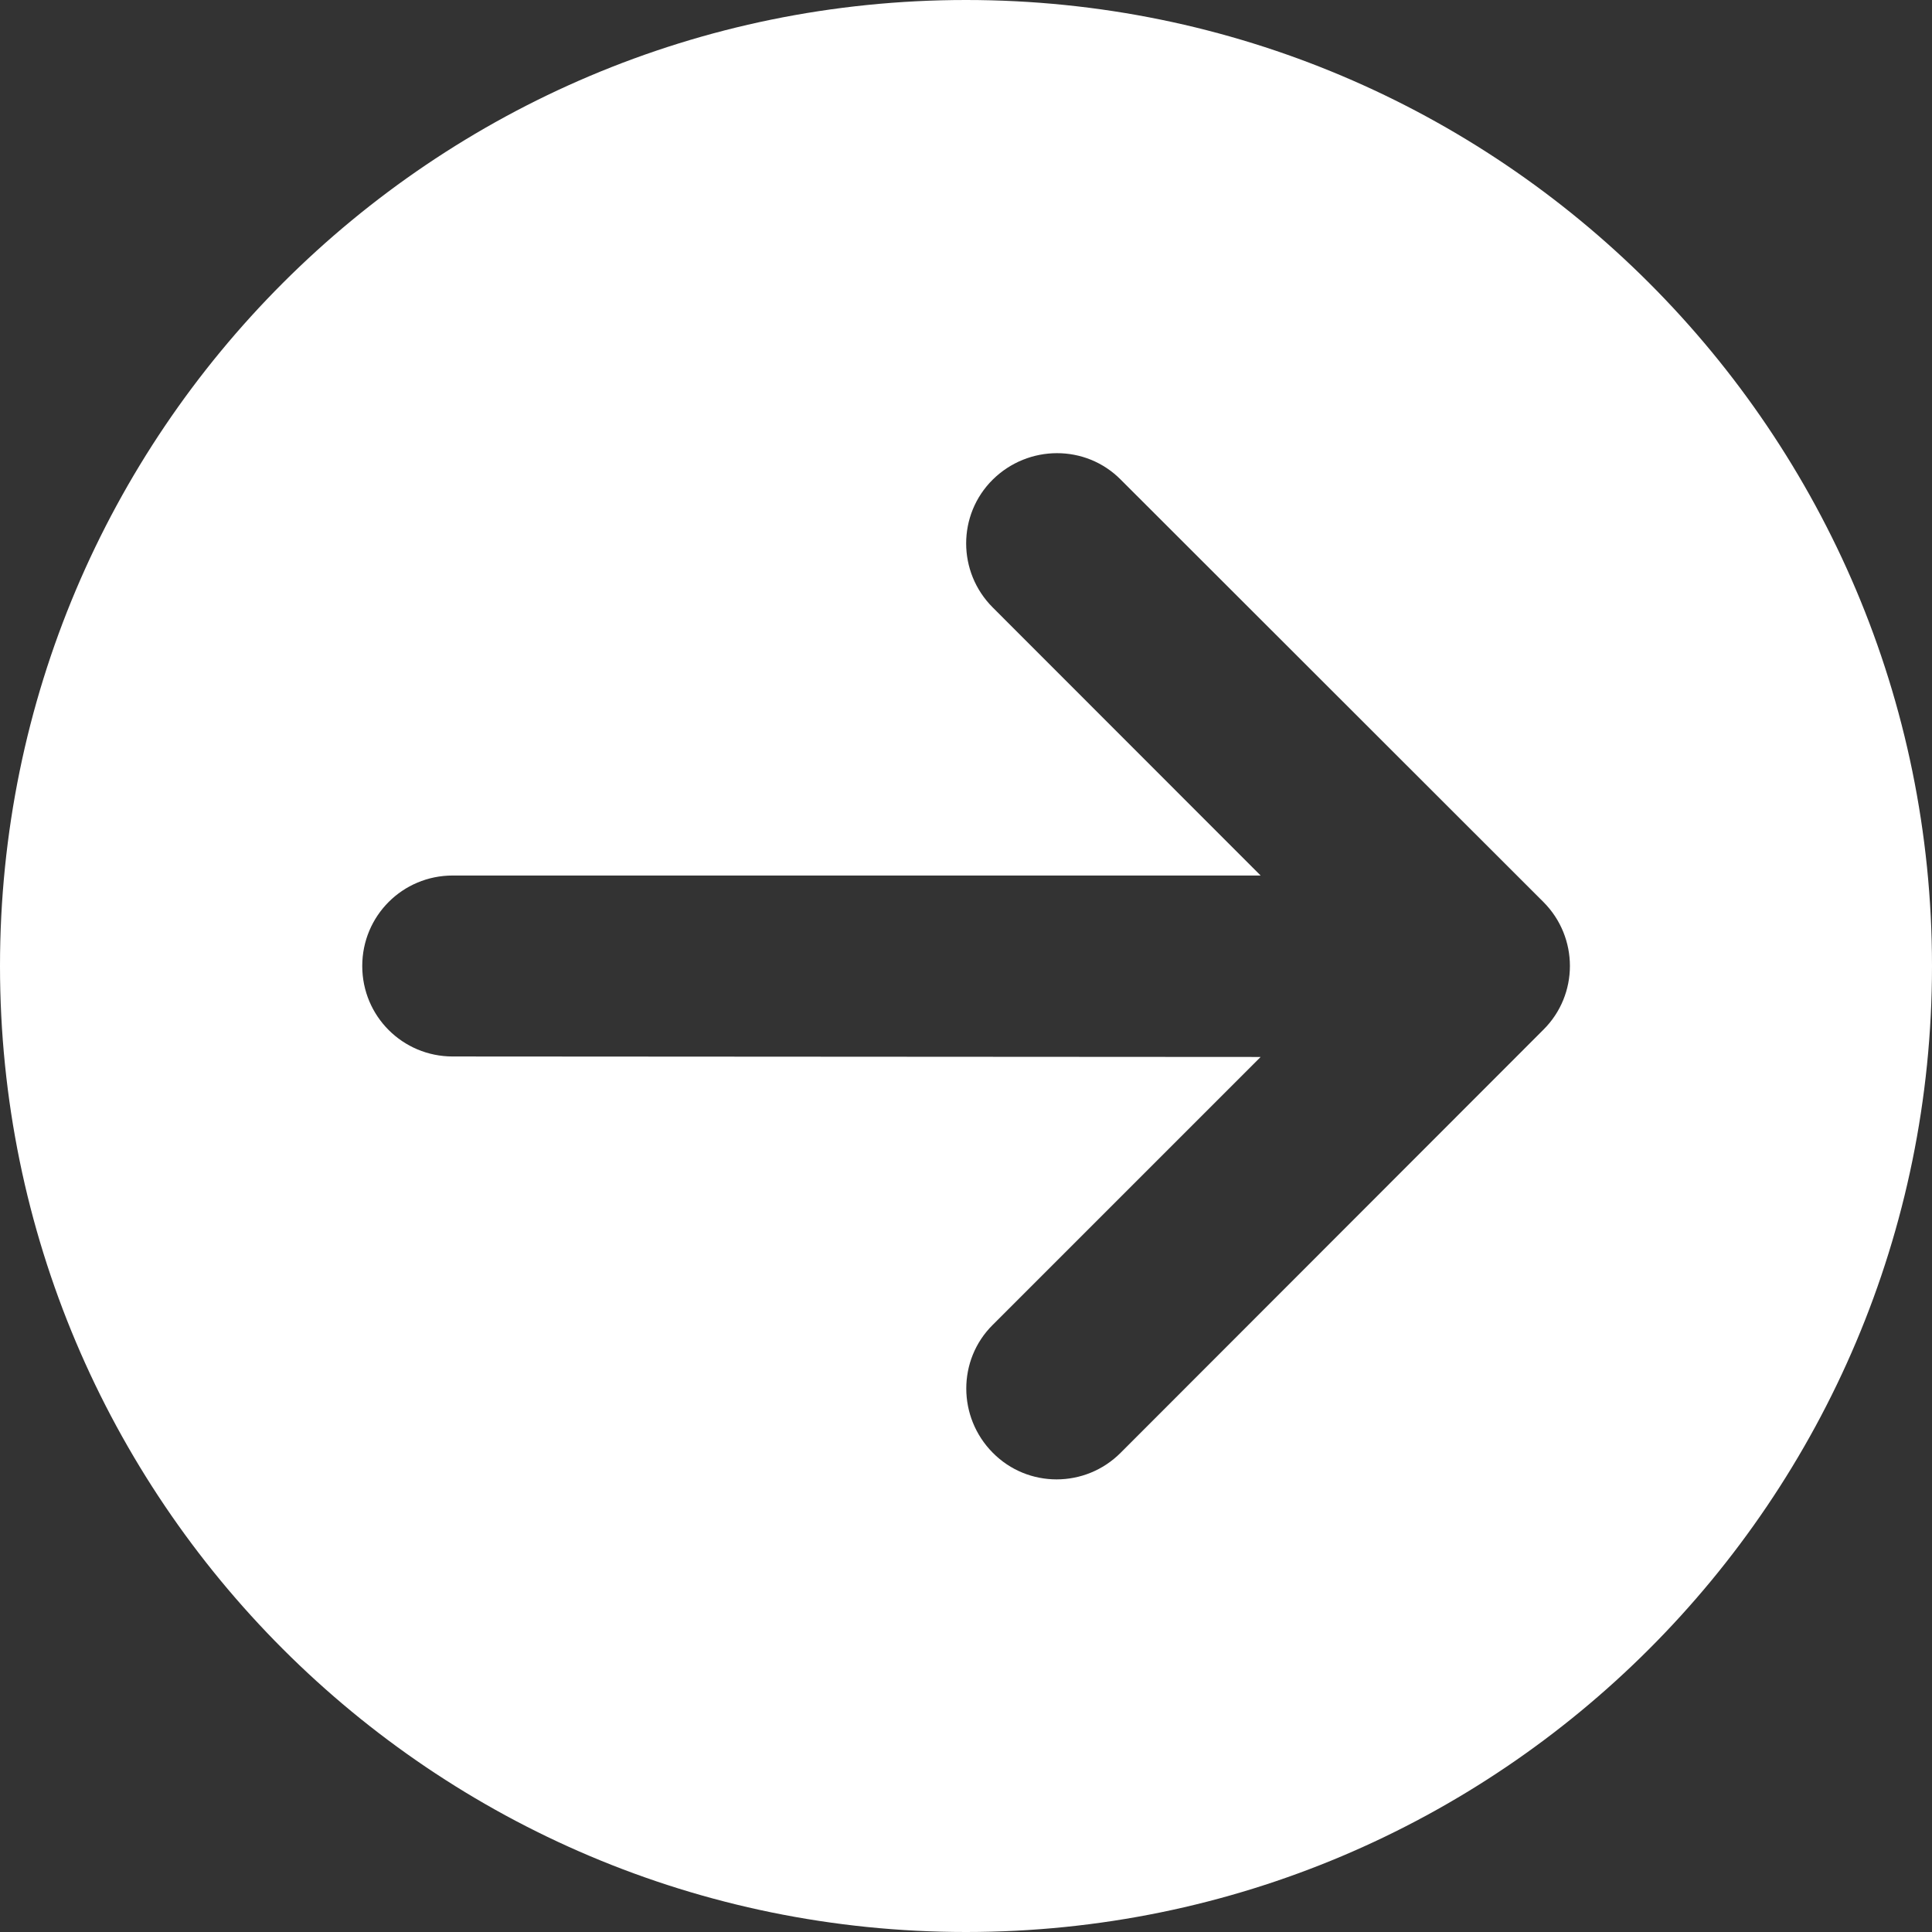 <svg width="12" height="12" viewBox="0 0 12 12" fill="none" xmlns="http://www.w3.org/2000/svg">
<rect x="0" y="0" width="12" height="12" fill="#333333" stroke="none"/>
<path d="M0 6C0 9.314 2.686 12 6 12C9.314 12 12 9.314 12 6C12 2.686 9.314 0 6 0C2.686 0 0 2.686 0 6ZM6.961 9.023C6.741 9.244 6.384 9.244 6.166 9.023C5.948 8.803 5.946 8.447 6.166 8.229L7.83 6.565L2.812 6.562C2.501 6.562 2.25 6.312 2.25 6C2.25 5.688 2.501 5.438 2.812 5.438H7.83L6.166 3.773C5.946 3.553 5.946 3.197 6.166 2.979C6.387 2.761 6.743 2.759 6.961 2.979L9.586 5.602C9.806 5.822 9.806 6.178 9.586 6.396L6.961 9.023Z" fill="white"/>
</svg>
